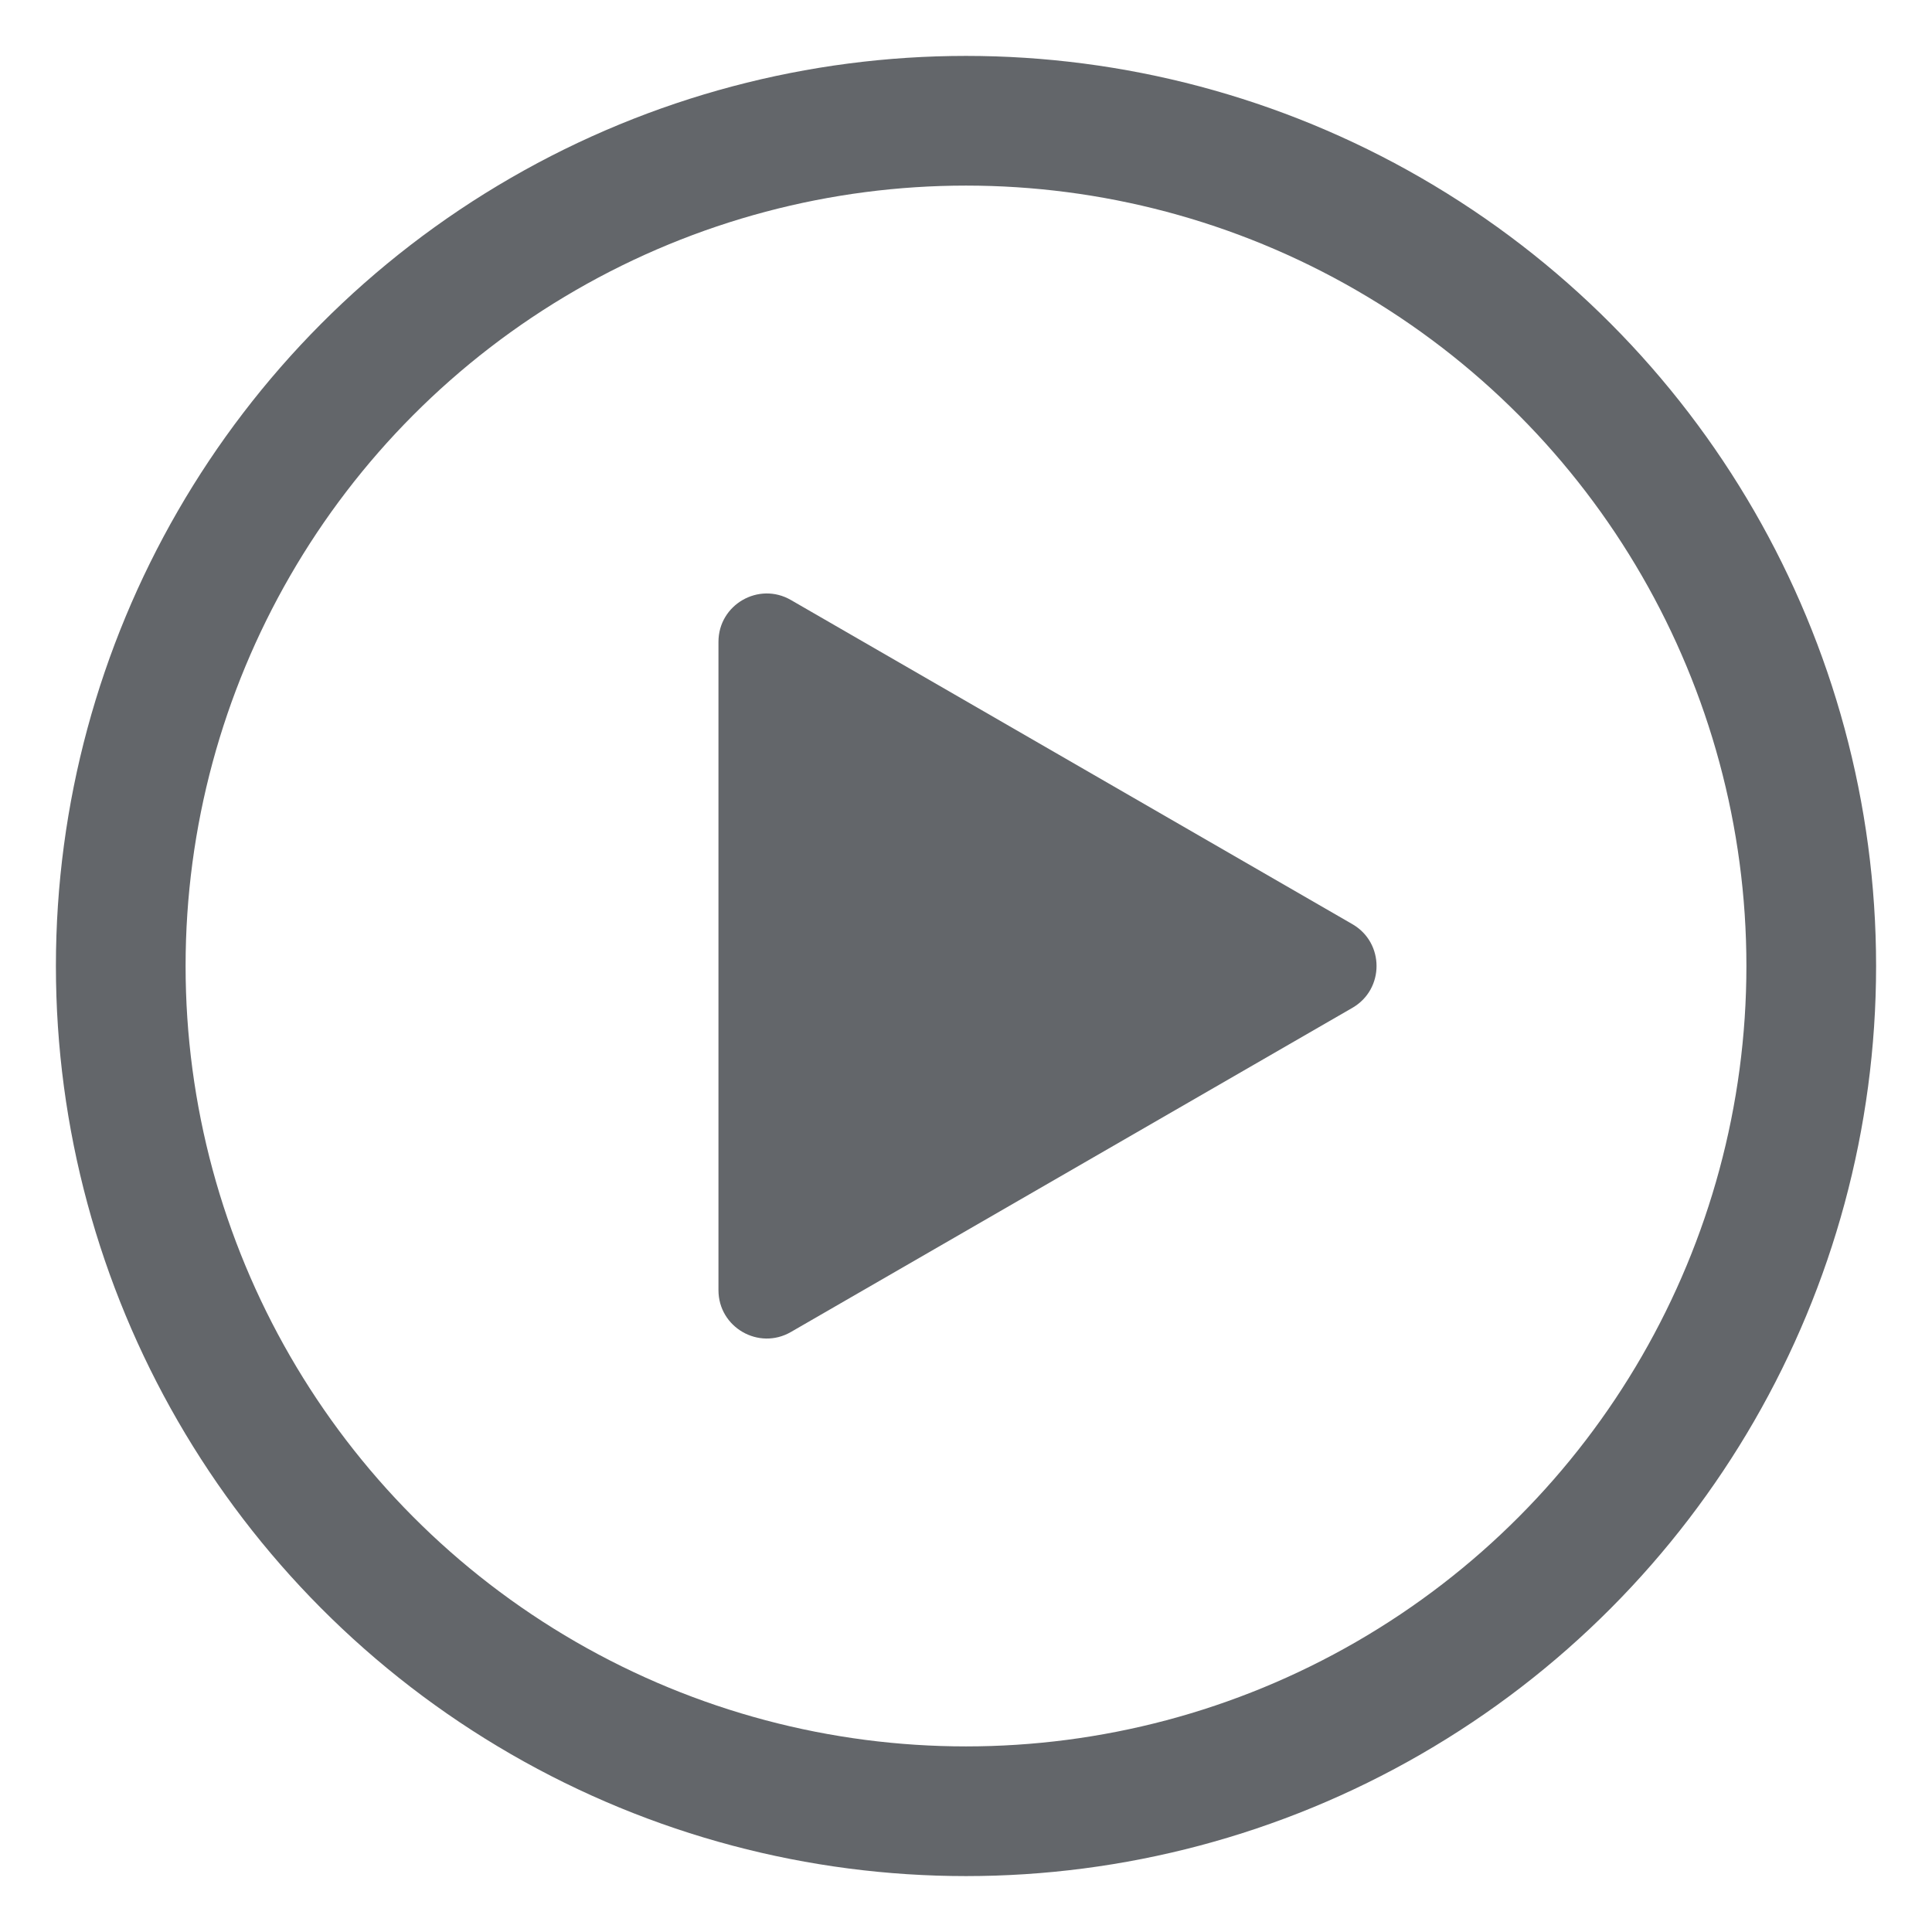 <svg width="80" height="80" viewBox="0 0 80 80" fill="none" xmlns="http://www.w3.org/2000/svg">
<circle cx="40" cy="40" r="35" stroke="#63666A" stroke-width="5.37"/>
<path d="M56 38.268C57.333 39.038 57.333 40.962 56 41.732L32.75 55.155C31.417 55.925 29.75 54.963 29.75 53.423L29.75 26.577C29.75 25.037 31.417 24.075 32.75 24.845L56 38.268Z" fill="#63666A"/>
</svg>
